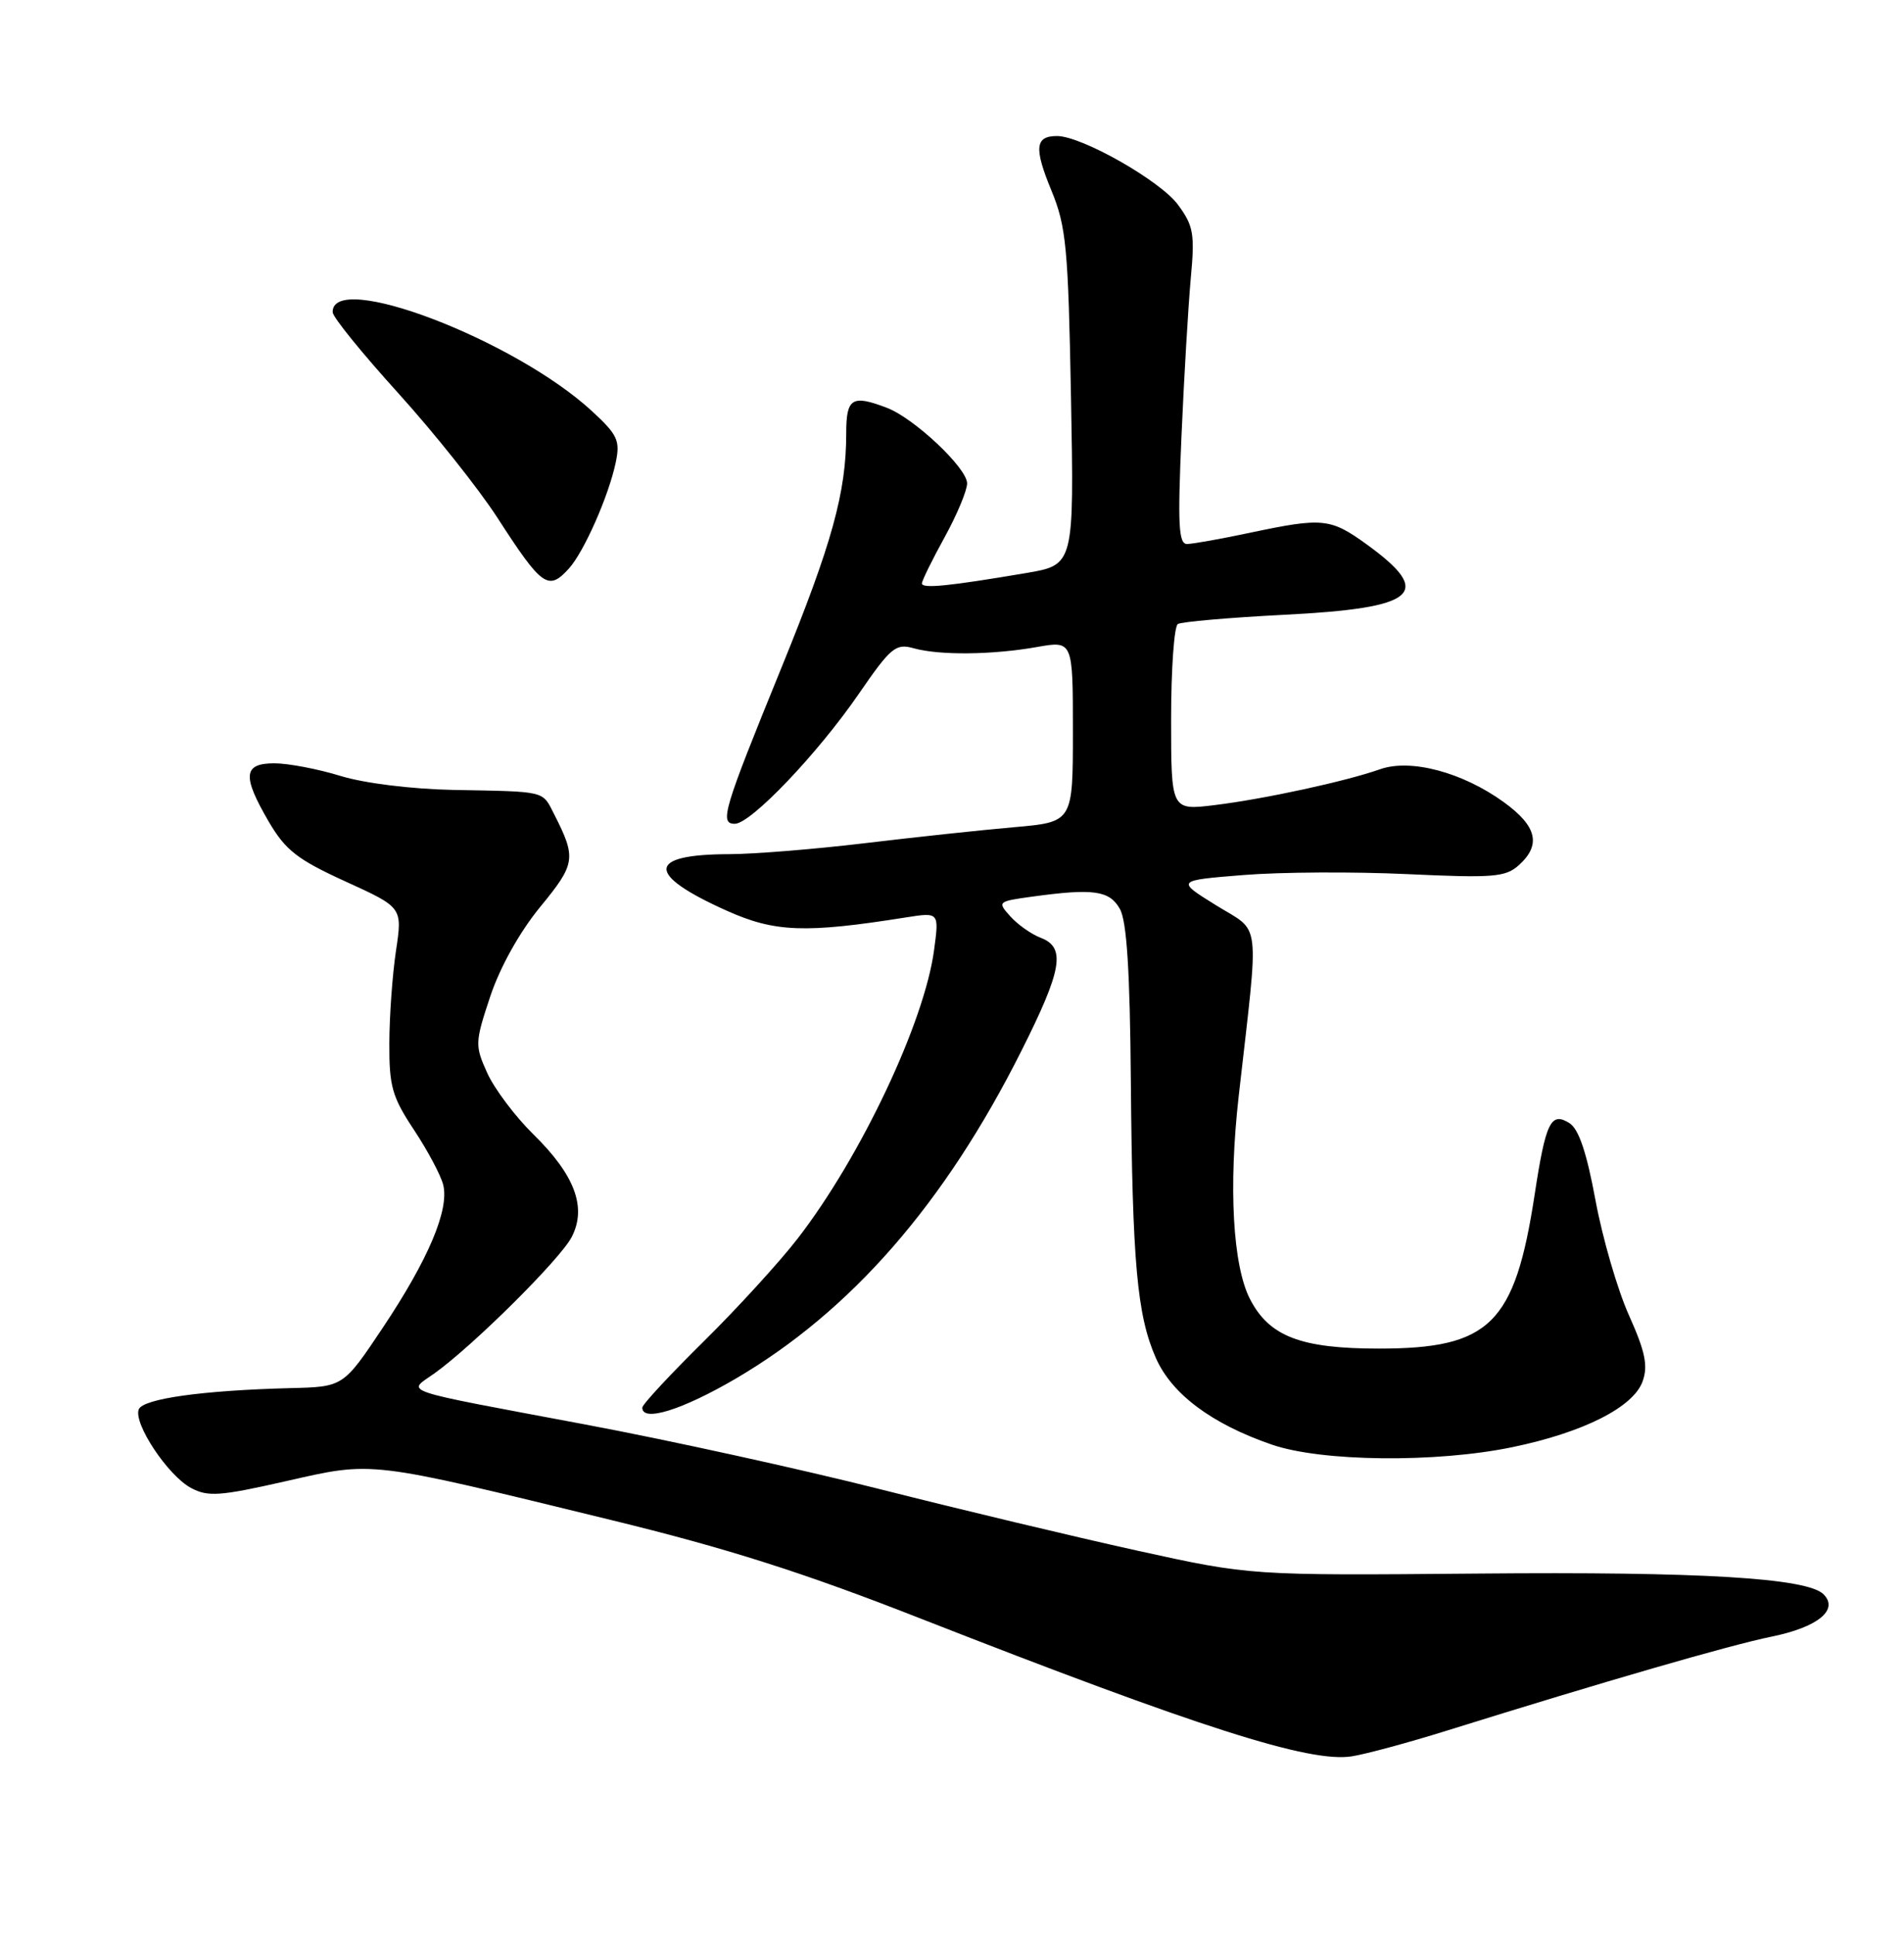 <?xml version="1.0" encoding="UTF-8" standalone="no"?>
<!DOCTYPE svg PUBLIC "-//W3C//DTD SVG 1.1//EN" "http://www.w3.org/Graphics/SVG/1.1/DTD/svg11.dtd" >
<svg xmlns="http://www.w3.org/2000/svg" xmlns:xlink="http://www.w3.org/1999/xlink" version="1.1" viewBox="0 0 252 256">
 <g >
 <path fill="currentColor"
d=" M 191.43 229.01 C 212.52 222.43 228.88 217.70 234.44 216.56 C 240.59 215.31 243.41 213.01 241.35 210.95 C 239.19 208.79 225.10 207.94 195.50 208.21 C 165.50 208.47 165.50 208.47 150.50 205.17 C 142.25 203.35 126.95 199.70 116.50 197.05 C 106.05 194.41 88.50 190.55 77.50 188.49 C 52.20 183.74 53.88 184.30 57.50 181.72 C 62.63 178.05 74.12 166.64 75.66 163.69 C 77.69 159.77 76.10 155.49 70.59 150.09 C 68.18 147.72 65.44 144.08 64.49 141.98 C 62.84 138.33 62.86 137.94 64.89 131.83 C 66.18 127.97 68.76 123.34 71.49 120.01 C 76.19 114.29 76.30 113.55 73.35 107.75 C 71.74 104.59 72.41 104.75 60.00 104.52 C 54.47 104.41 48.23 103.64 45.07 102.67 C 42.08 101.75 38.14 101.00 36.32 101.00 C 32.18 101.00 32.03 102.66 35.60 108.77 C 37.80 112.51 39.38 113.74 45.74 116.64 C 53.27 120.07 53.27 120.07 52.41 125.79 C 51.94 128.93 51.54 134.43 51.53 138.02 C 51.50 143.74 51.90 145.14 54.79 149.50 C 56.60 152.23 58.34 155.50 58.66 156.77 C 59.48 160.06 56.71 166.62 50.67 175.67 C 45.44 183.50 45.44 183.50 38.47 183.67 C 26.79 183.97 18.91 185.07 18.36 186.49 C 17.65 188.37 22.23 195.25 25.28 196.88 C 27.52 198.08 29.10 197.97 37.86 195.98 C 49.52 193.34 48.47 193.21 80.87 201.12 C 96.18 204.85 106.32 208.07 121.74 214.12 C 158.68 228.59 173.37 233.29 178.93 232.39 C 180.81 232.09 186.44 230.57 191.43 229.01 Z  M 200.18 191.48 C 209.59 189.53 216.21 186.18 217.41 182.76 C 218.14 180.71 217.75 178.83 215.60 174.04 C 214.09 170.69 212.10 163.84 211.17 158.83 C 210.00 152.49 208.95 149.37 207.71 148.60 C 205.26 147.07 204.58 148.46 203.11 158.10 C 200.49 175.20 197.21 178.44 182.50 178.44 C 172.18 178.44 168.00 176.84 165.45 171.91 C 163.16 167.48 162.58 157.05 163.95 145.00 C 166.67 121.00 166.97 123.52 160.96 119.79 C 155.65 116.50 155.65 116.50 164.58 115.78 C 169.48 115.38 179.25 115.33 186.28 115.66 C 197.66 116.19 199.27 116.06 201.03 114.47 C 204.01 111.78 203.42 109.32 199.05 106.15 C 193.57 102.18 186.70 100.35 182.64 101.79 C 178.06 103.40 167.36 105.72 160.75 106.53 C 155.00 107.23 155.00 107.23 155.00 95.17 C 155.00 88.54 155.40 82.87 155.89 82.57 C 156.38 82.27 162.69 81.72 169.91 81.35 C 187.57 80.46 189.85 78.53 180.90 72.04 C 176.09 68.56 175.07 68.46 165.50 70.48 C 161.65 71.30 157.88 71.97 157.12 71.98 C 155.99 72.00 155.86 69.48 156.37 57.75 C 156.71 49.91 157.27 40.51 157.60 36.86 C 158.15 30.94 157.97 29.88 155.90 27.08 C 153.55 23.90 143.15 18.00 139.90 18.00 C 137.00 18.00 136.83 19.57 139.15 25.19 C 141.12 29.97 141.38 32.71 141.75 52.62 C 142.16 74.74 142.16 74.74 135.83 75.82 C 125.55 77.56 122.00 77.92 122.02 77.19 C 122.03 76.81 123.38 74.07 125.02 71.09 C 126.66 68.11 128.00 64.90 128.00 63.96 C 128.00 61.93 120.99 55.33 117.38 53.96 C 112.75 52.19 112.00 52.67 112.00 57.36 C 112.00 65.15 110.13 71.90 103.43 88.34 C 95.72 107.25 95.19 109.00 97.26 109.00 C 99.37 109.00 108.23 99.72 113.69 91.77 C 117.90 85.65 118.56 85.11 120.91 85.77 C 124.30 86.73 131.32 86.66 137.25 85.61 C 142.00 84.77 142.00 84.77 142.00 96.77 C 142.00 108.77 142.00 108.77 134.25 109.45 C 129.99 109.82 121.11 110.77 114.53 111.56 C 107.95 112.35 99.85 113.01 96.53 113.02 C 85.57 113.04 85.44 115.68 96.16 120.49 C 102.55 123.36 106.55 123.51 119.90 121.39 C 124.30 120.70 124.30 120.70 123.63 125.69 C 122.37 135.21 113.96 153.02 105.62 163.82 C 103.21 166.95 97.59 173.10 93.13 177.50 C 88.67 181.90 85.01 185.84 85.01 186.25 C 84.99 188.21 90.27 186.57 97.37 182.42 C 112.63 173.48 125.02 159.28 135.17 139.08 C 140.59 128.30 141.09 125.37 137.75 124.09 C 136.51 123.62 134.70 122.34 133.72 121.25 C 131.98 119.32 132.04 119.27 136.61 118.64 C 144.71 117.53 146.83 117.82 148.21 120.25 C 149.13 121.85 149.55 128.41 149.67 143.00 C 149.87 167.11 150.49 174.02 152.98 179.68 C 155.08 184.45 160.36 188.40 168.31 191.14 C 174.90 193.42 190.07 193.58 200.18 191.48 Z  M 75.31 75.21 C 77.30 73.01 80.56 65.62 81.49 61.21 C 82.10 58.29 81.76 57.55 78.34 54.39 C 68.08 44.94 43.88 35.71 44.03 41.32 C 44.05 41.97 47.95 46.77 52.69 52.00 C 57.43 57.23 63.34 64.65 65.83 68.50 C 71.75 77.66 72.57 78.24 75.31 75.21 Z "/>
</g>
</svg>